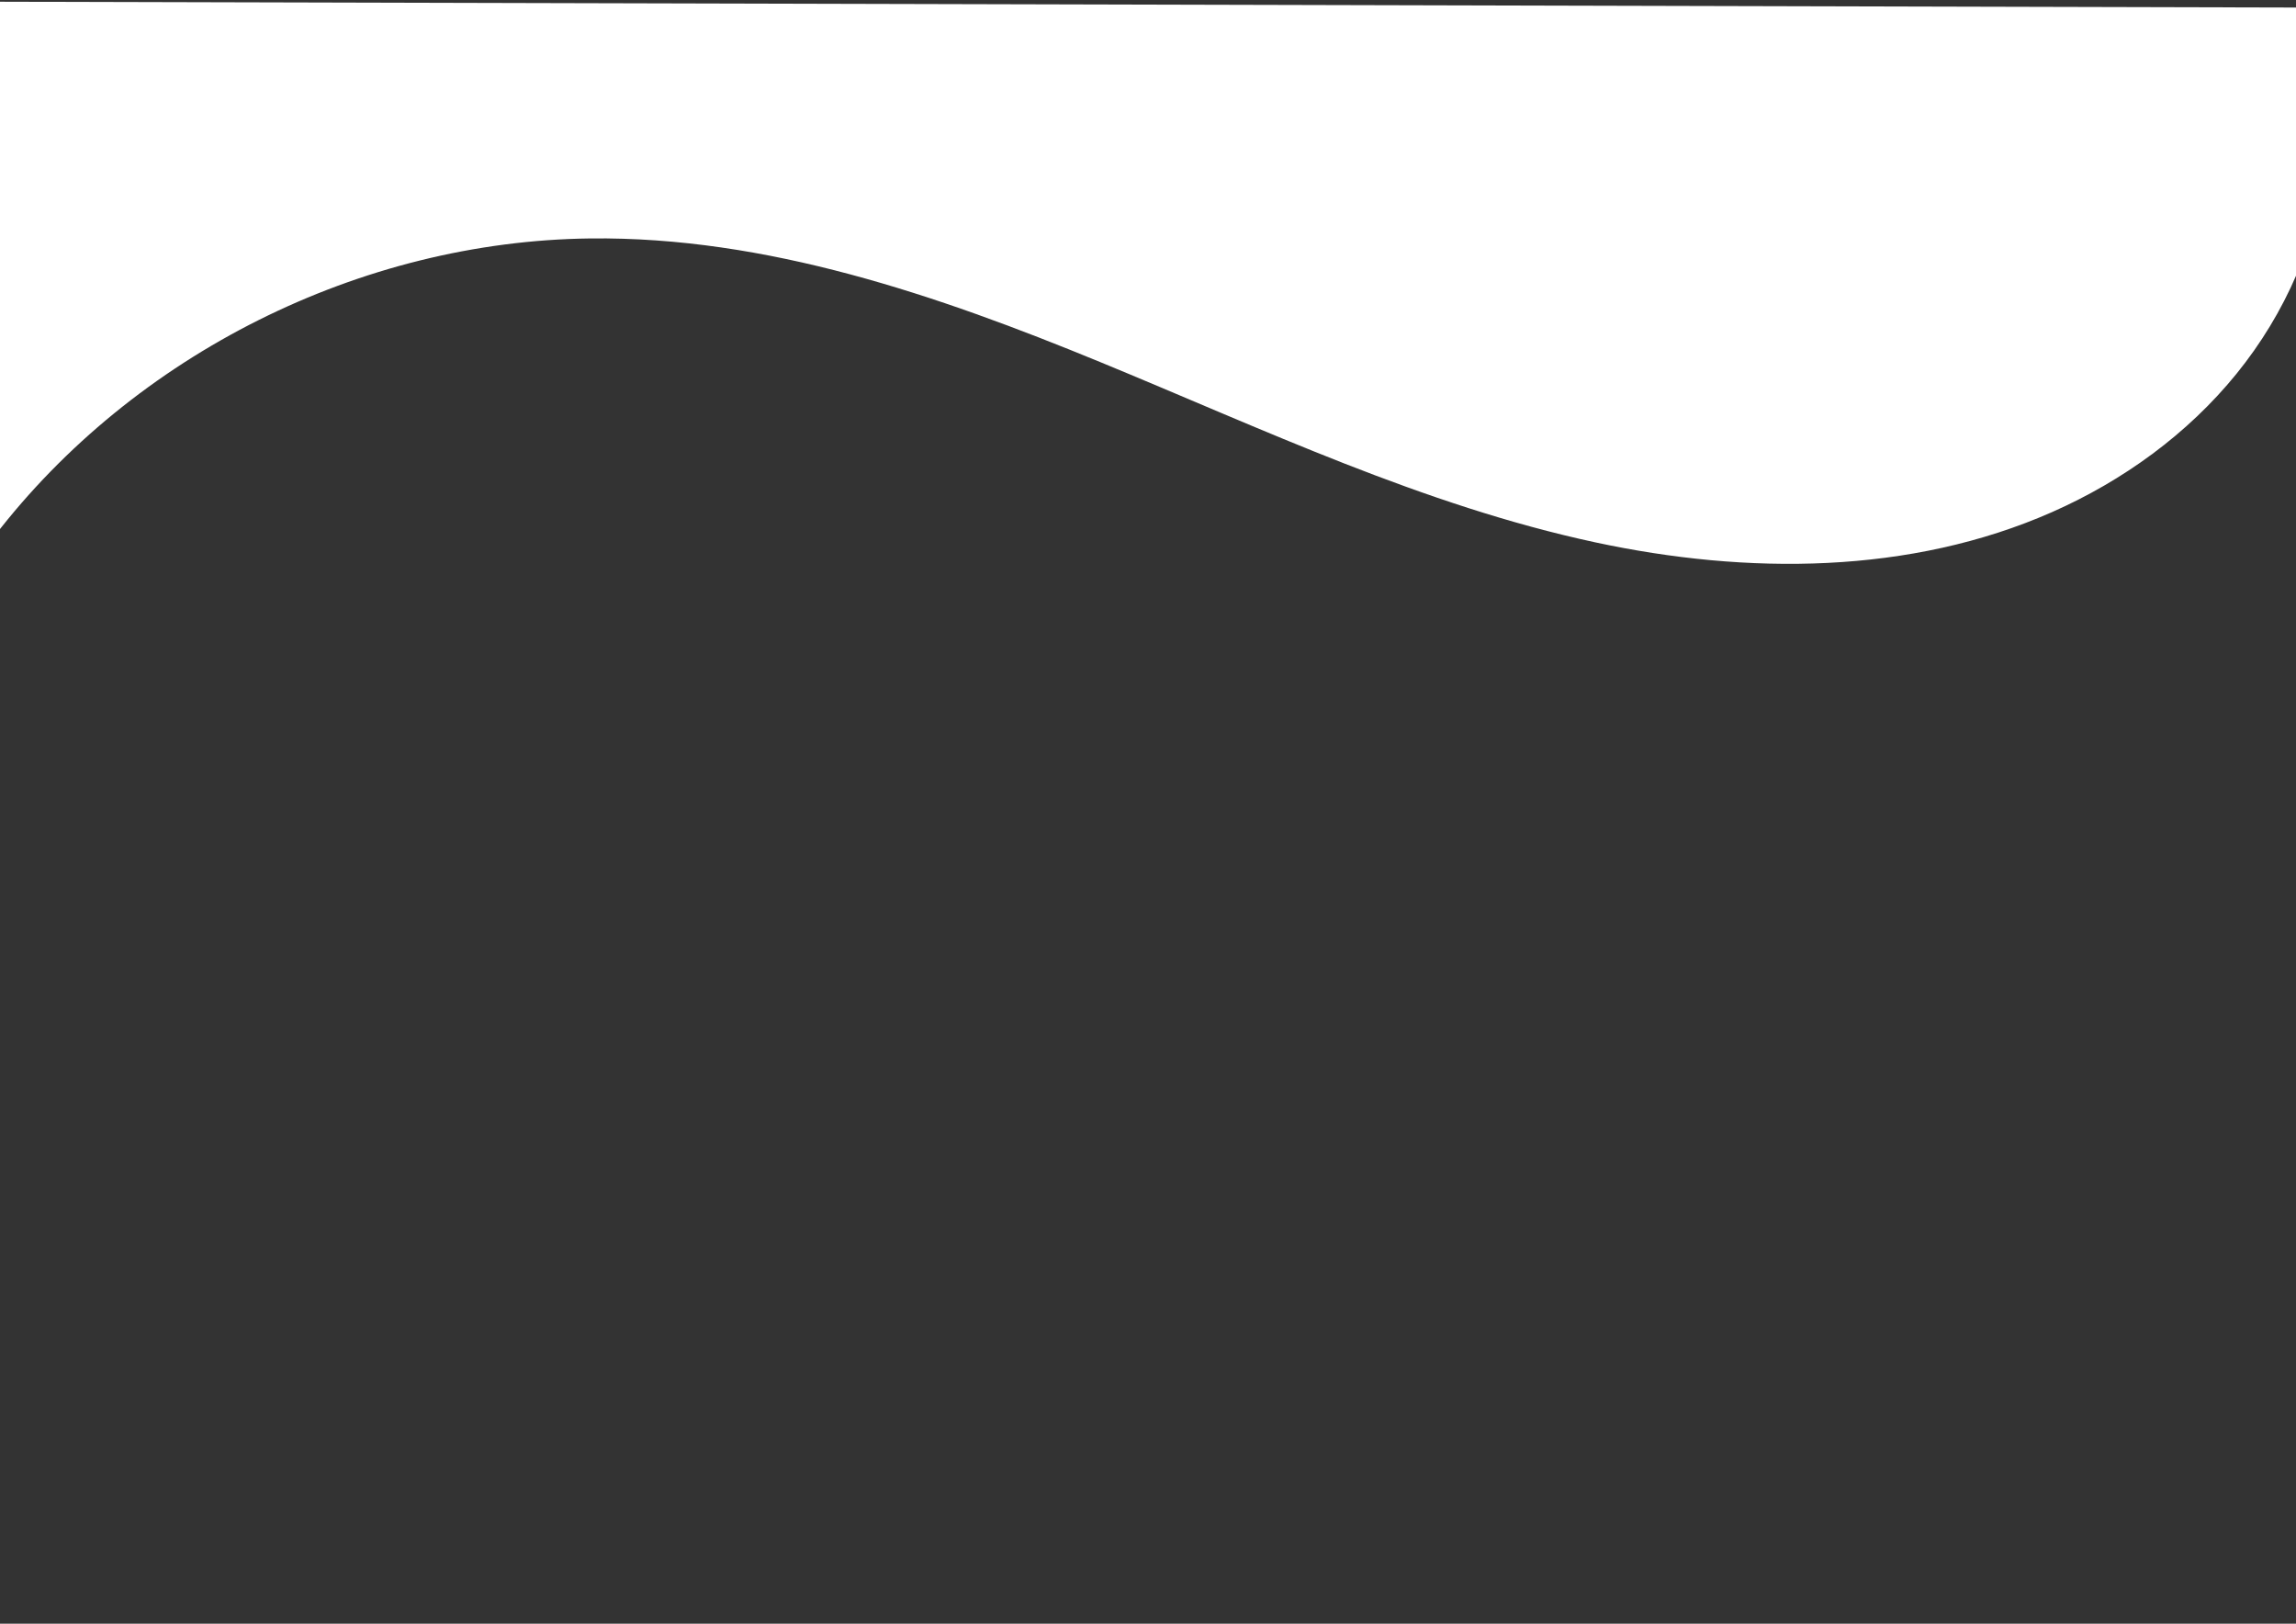 <?xml version="1.0" encoding="UTF-8" standalone="no"?>
<!-- Created with Inkscape (http://www.inkscape.org/) -->

<svg
   xmlns:dc="http://purl.org/dc/elements/1.1/"
   xmlns:cc="http://creativecommons.org/ns#"
   xmlns:rdf="http://www.w3.org/1999/02/22-rdf-syntax-ns#"
   xmlns:svg="http://www.w3.org/2000/svg"
   xmlns="http://www.w3.org/2000/svg"
   xmlns:sodipodi="http://sodipodi.sourceforge.net/DTD/sodipodi-0.dtd"
   xmlns:inkscape="http://www.inkscape.org/namespaces/inkscape"
   width="297mm"
   height="210mm"
   viewBox="0 0 297 210"
   version="1.1"
   id="svg8"
   inkscape:version="0.92.3 (2405546, 2018-03-11)"
   sodipodi:docname="desenhando.svg">
  <rect x="0" y="0" width="297" height="210" fill="#333333" stroke="none"/>
  <defs
     id="defs2">
    <inkscape:path-effect
       effect="spiro"
       id="path-effect16"
       is_visible="true" />
  </defs>
  <sodipodi:namedview
     id="base"
     pagecolor="#ffffff"
     bordercolor="#666666"
     borderopacity="1.0"
     inkscape:pageopacity="0.0"
     inkscape:pageshadow="2"
     inkscape:zoom="0.7"
     inkscape:cx="397.60723"
     inkscape:cy="852.95838"
     inkscape:document-units="mm"
     inkscape:current-layer="layer1"
     showgrid="false"
     inkscape:window-width="1366"
     inkscape:window-height="713"
     inkscape:window-x="0"
     inkscape:window-y="27"
     inkscape:window-maximized="1" />
  <g
     inkscape:label="Camada 1"
     inkscape:groupmode="layer"
     id="layer1"
     transform="translate(0,-87)">
    <path
       style="fill:#ffffff;stroke:none;stroke-width:0.265px;stroke-linecap:butt;stroke-linejoin:miter;stroke-opacity:1;fill-opacity:1"
       d="M -0.756,156.393 C 17.364,132.813 46.615,118.187 76.351,117.839 c 22.77,-0.267 44.871,7.316 65.932,15.976 21.06,8.66 41.827,18.557 64.092,23.334 19.618,4.209 40.718,4.179 59.075,-3.92 9.178,-4.05 17.533,-10.097 23.854,-17.888 6.321,-7.791 10.552,-17.348 11.566,-27.329 0.684,-6.737 -0.095,-13.619 -2.268,-20.033 L -0.378,87.223"
       id="path14"
       inkscape:connector-curvature="0"
       inkscape:path-effect="#path-effect16"
       inkscape:original-d="M -0.75595238,156.39286 C -2.0161376,164.7086 50.649073,130.69022 76.35119,117.83929 c 25.70212,-12.85093 86.6828,26.20609 130.02381,39.30952 43.341,13.10344 62.99628,-32.7582 94.49406,-49.1369 C 332.3668,91.633206 298.09749,90.498746 298.60118,87.979176 221.99945,109.74804 44.940691,69.809649 -0.37797631,87.223216"
       sodipodi:nodetypes="cssscc" />
  </g>
</svg>
